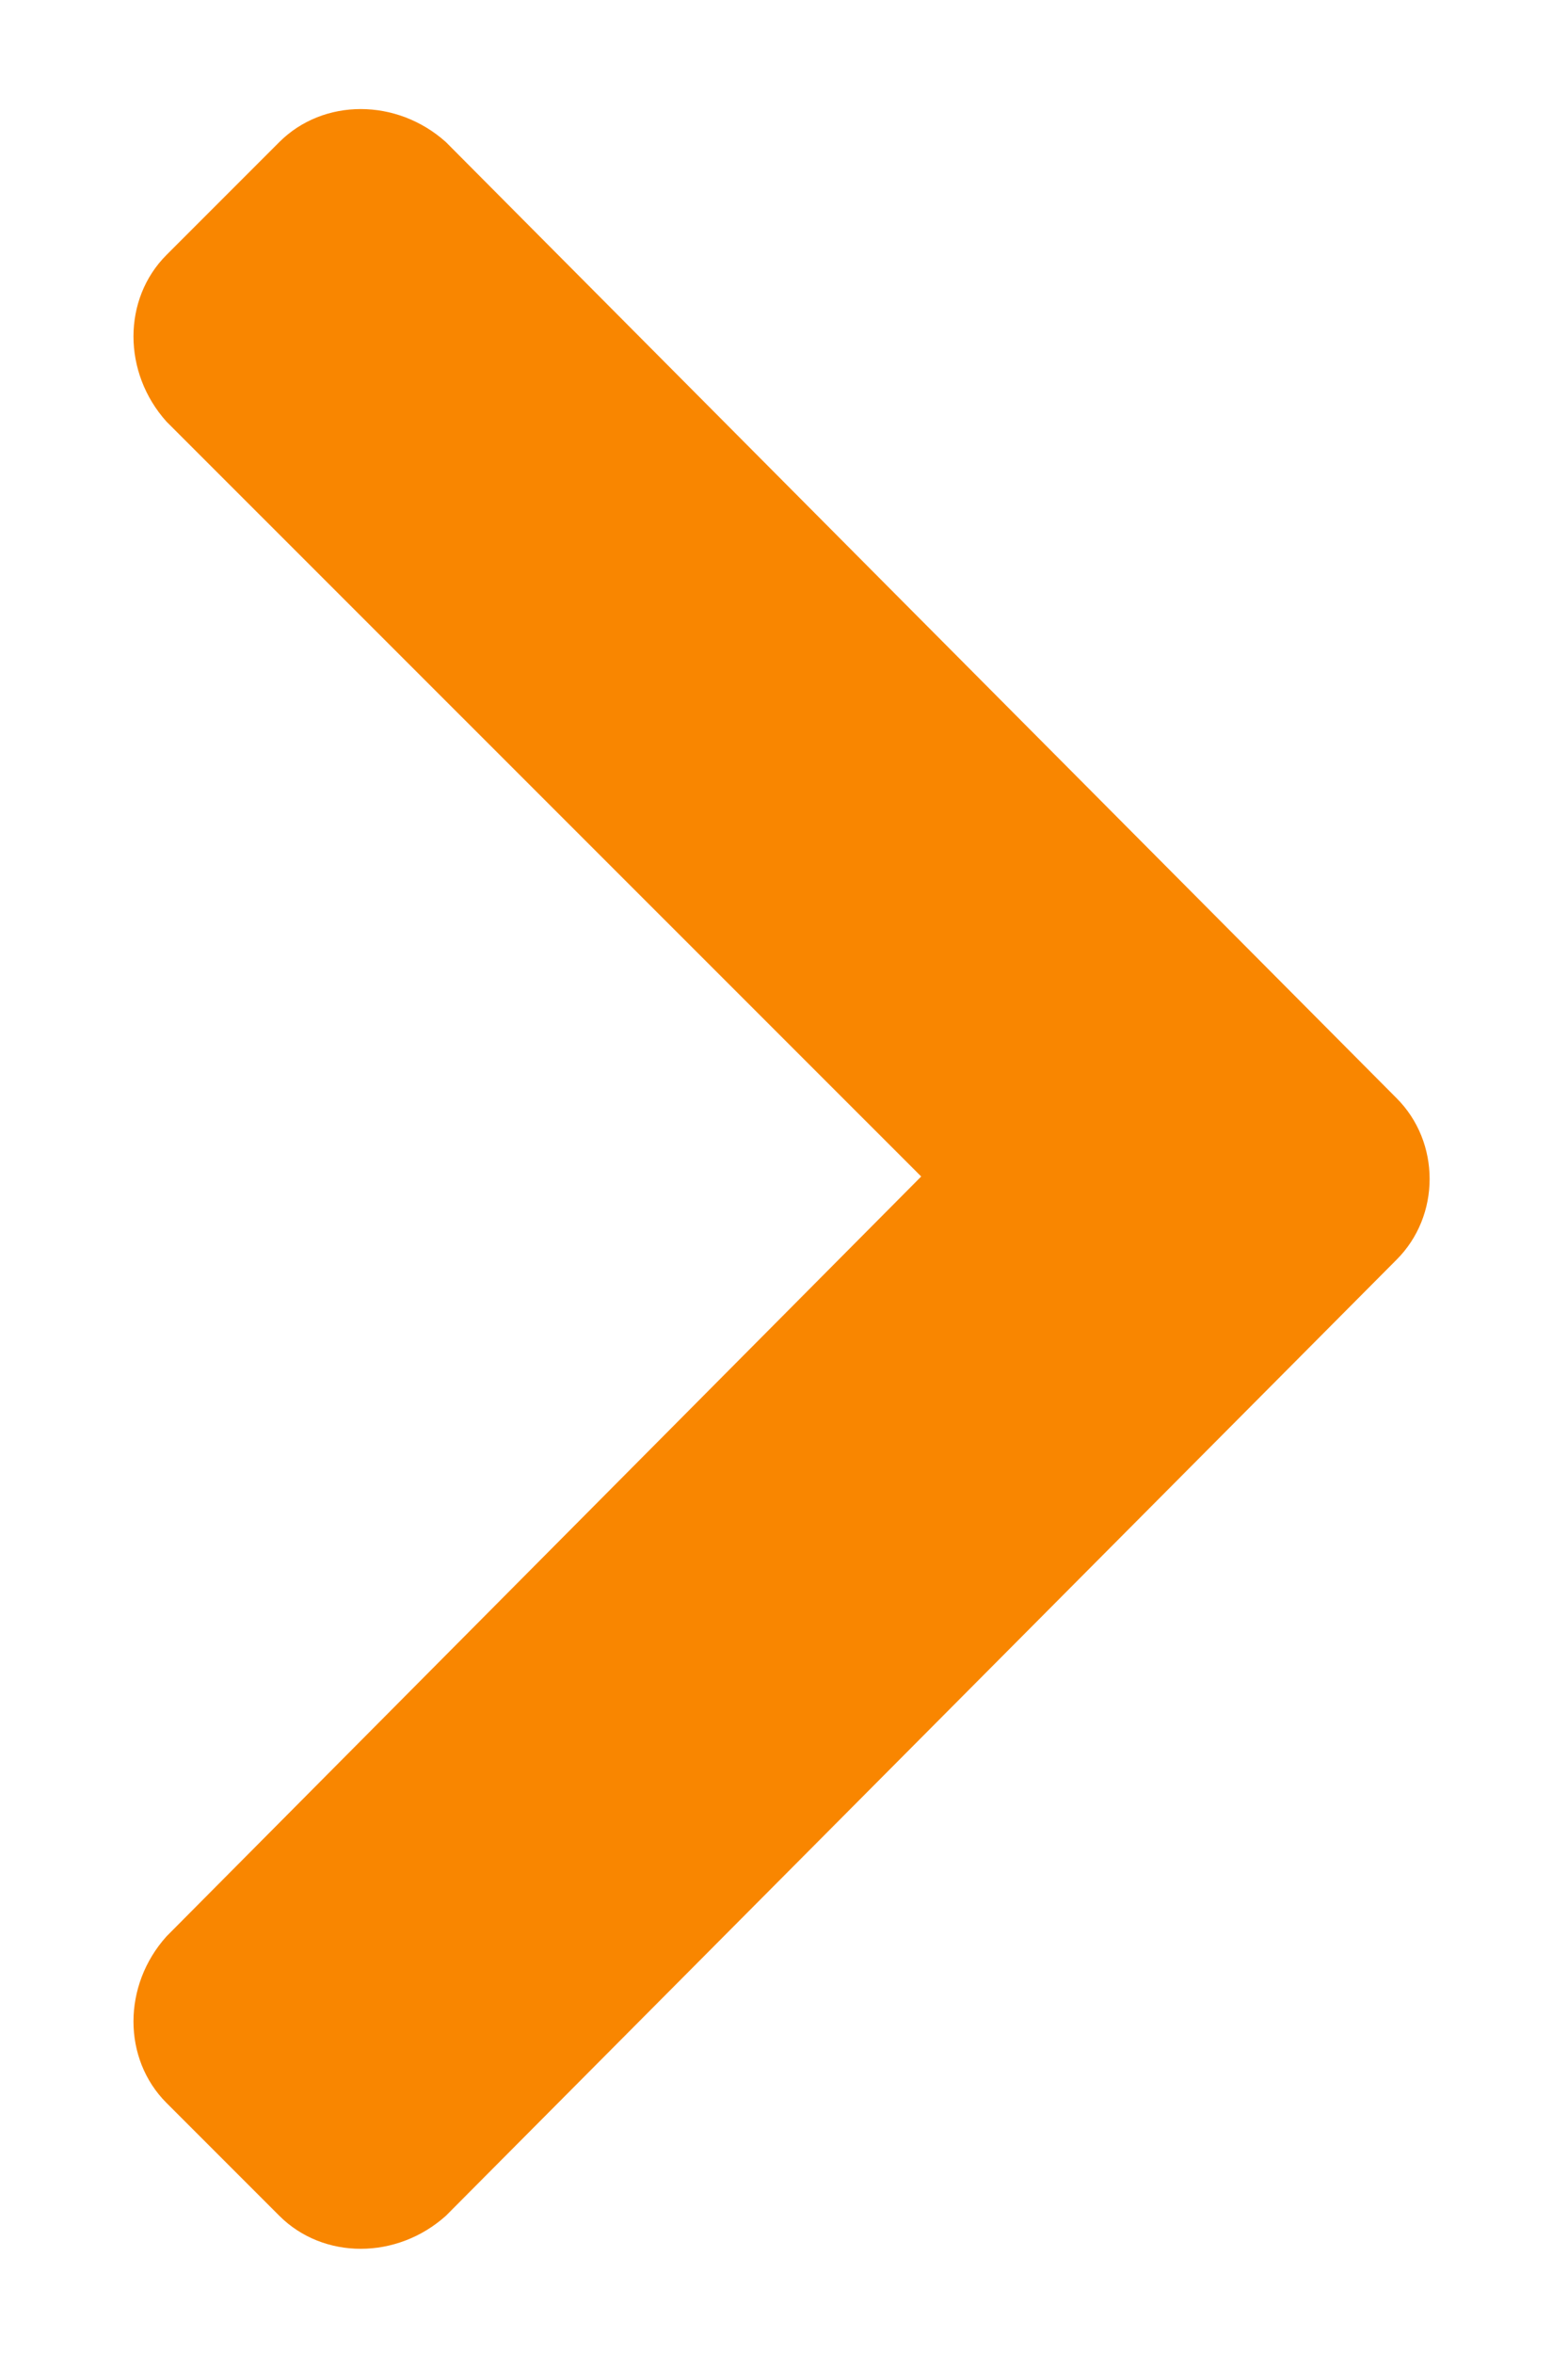 <svg width="10" height="15" viewBox="0 0 10 15" fill="none" xmlns="http://www.w3.org/2000/svg">
<path d="M8.906 8.031C9.188 7.75 9.188 7.281 8.906 7L2.844 0.906C2.531 0.625 2.062 0.625 1.781 0.906L1.062 1.625C0.781 1.906 0.781 2.375 1.062 2.688L5.875 7.5L1.062 12.344C0.781 12.656 0.781 13.125 1.062 13.406L1.781 14.125C2.062 14.406 2.531 14.406 2.844 14.125L8.906 8.031Z" fill="#F98600"/>
</svg>
